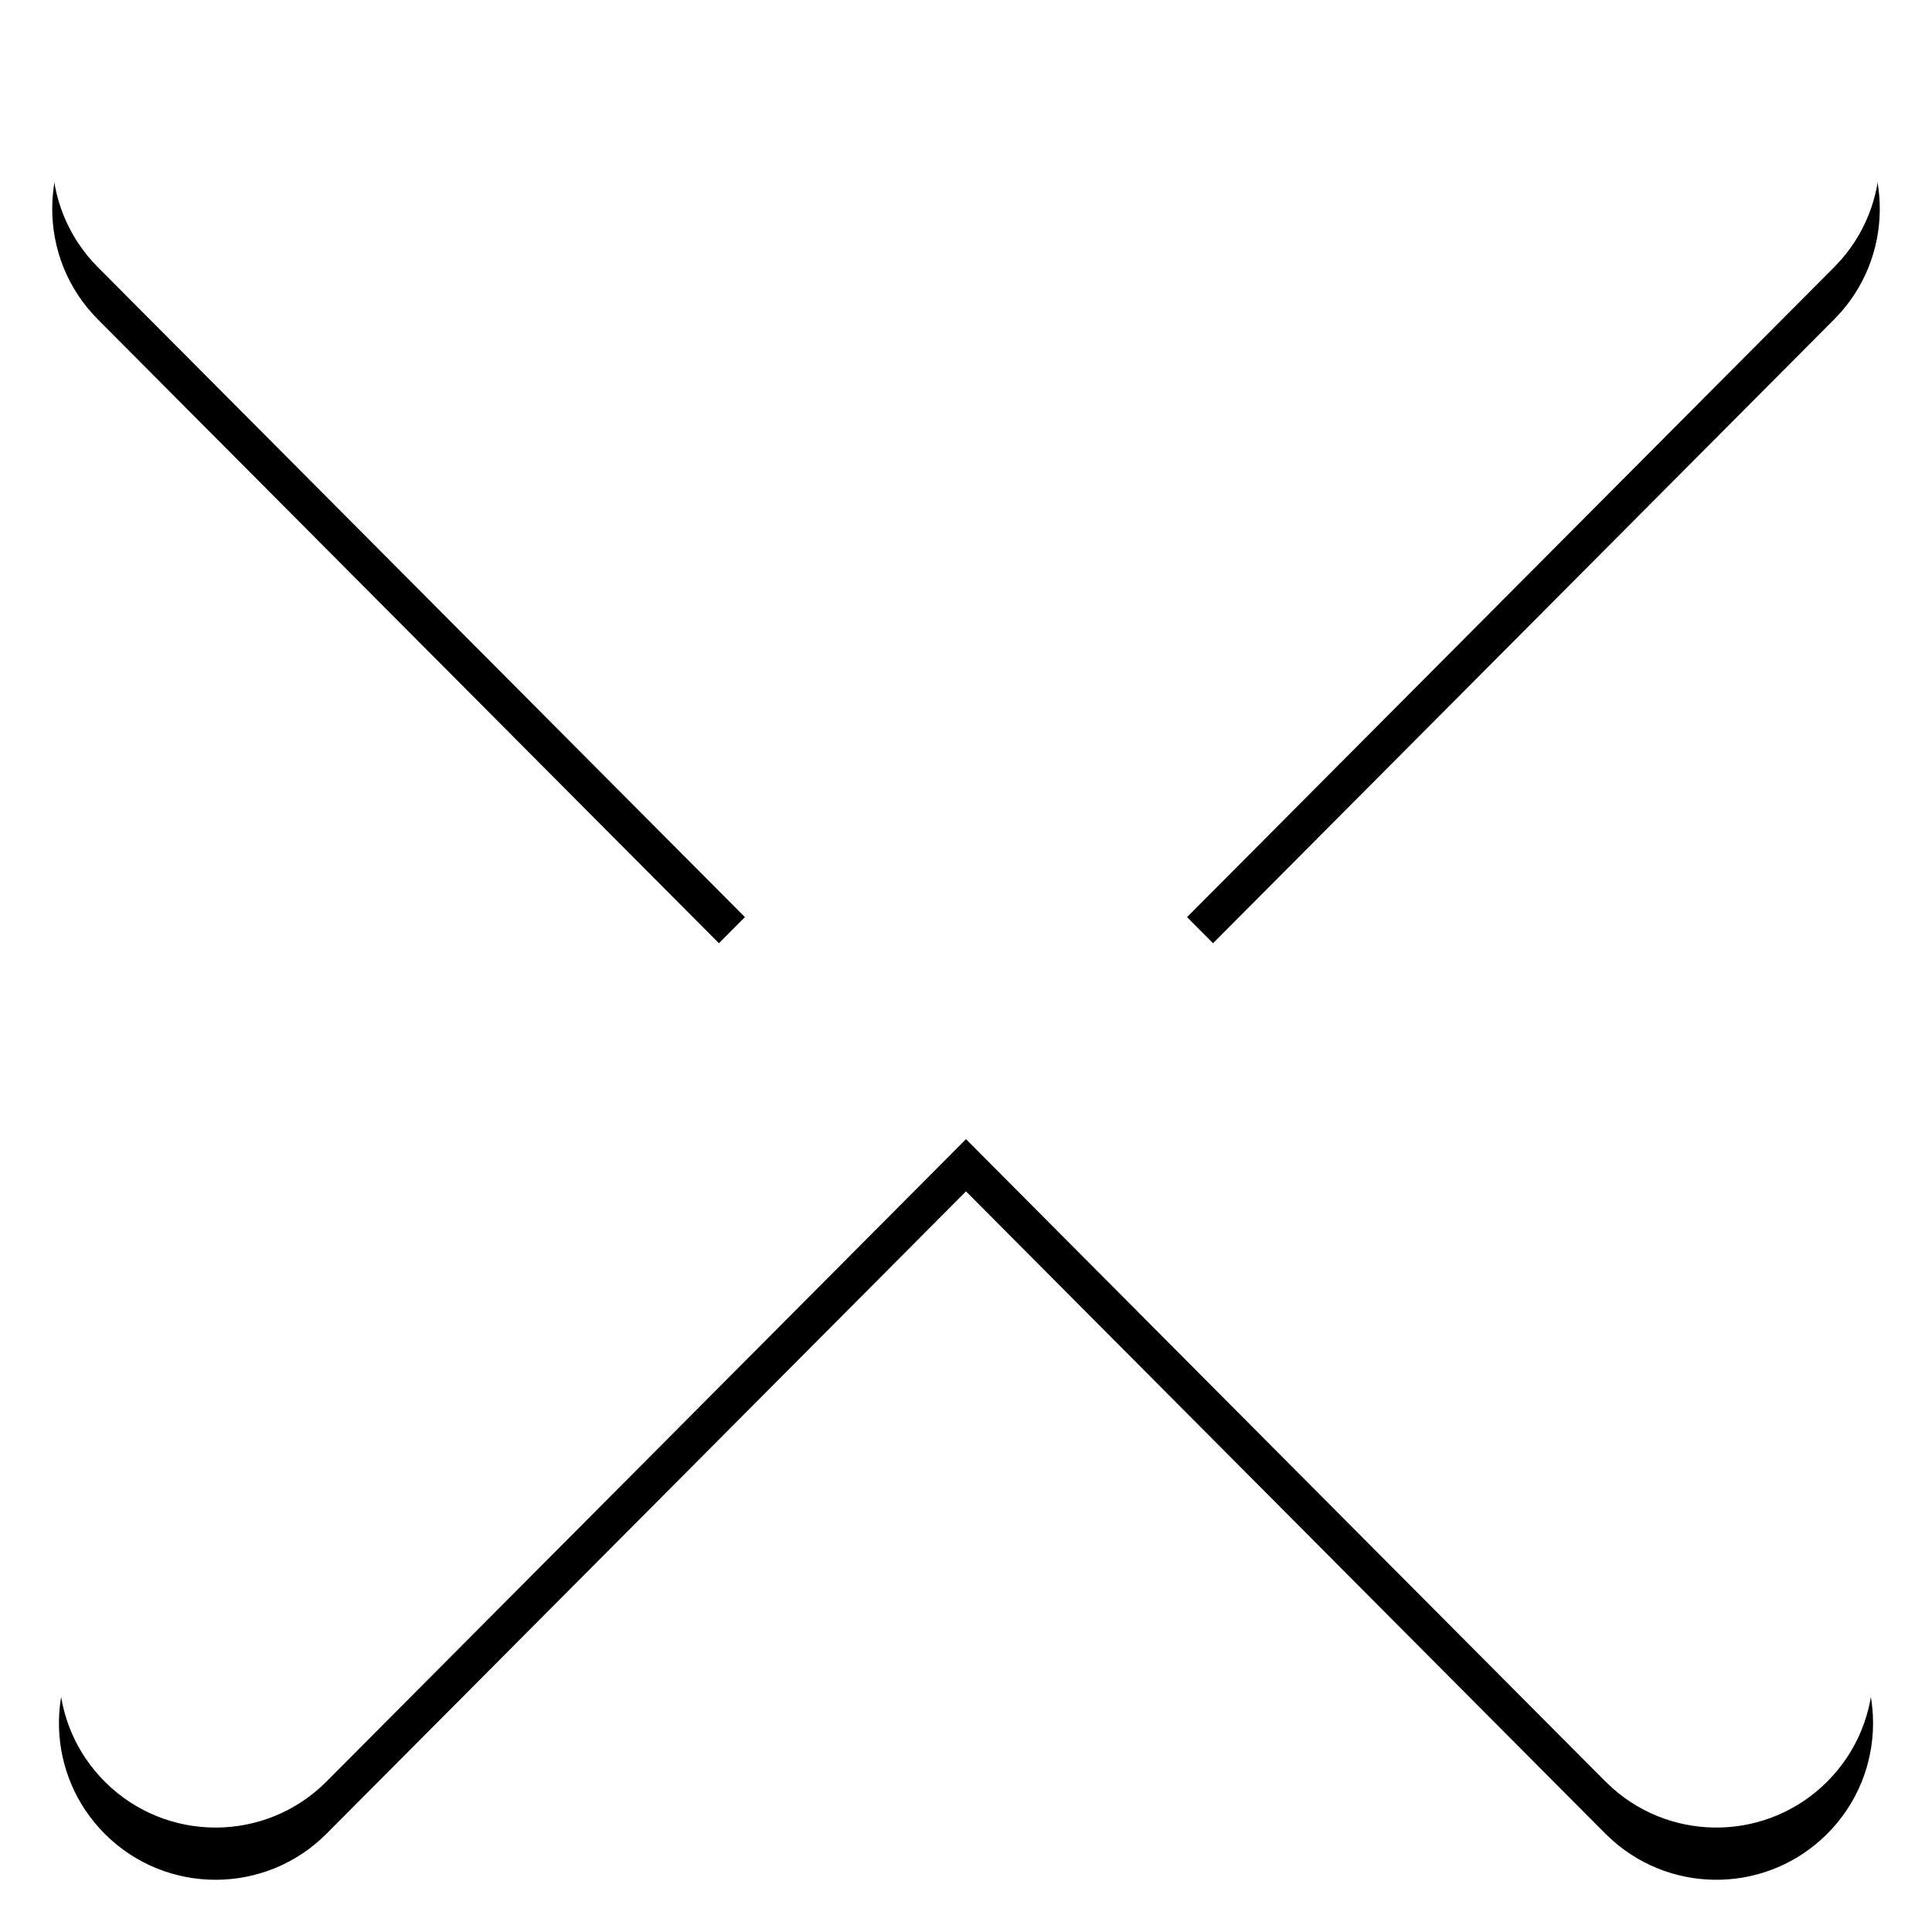 <svg xmlns="http://www.w3.org/2000/svg" xmlns:xlink="http://www.w3.org/1999/xlink" width="37" height="37" viewBox="0 0 37 37">
    <defs>
        <filter id="prefix__a" width="111.4%" height="111.4%" x="-5.7%" y="-2.9%" filterUnits="objectBoundingBox">
            <feOffset dy="1" in="SourceAlpha" result="shadowOffsetOuter1"/>
            <feGaussianBlur in="shadowOffsetOuter1" result="shadowBlurOuter1" stdDeviation=".5"/>
            <feColorMatrix in="shadowBlurOuter1" values="0 0 0 0 0 0 0 0 0 0 0 0 0 0 0 0 0 0 0.4 0"/>
        </filter>
        <path id="prefix__b" d="M61.982 12.748l.144.135L74.5 25.312l12.374-12.429c1.169-1.174 3.068-1.178 4.243-.009 1.127 1.122 1.176 2.918.144 4.098l-.135.145-12.393 12.447 12.264 12.32c1.17 1.174 1.165 3.073-.01 4.242-1.127 1.122-2.922 1.163-4.098.126l-.144-.135L74.5 33.816l-12.245 12.3c-1.169 1.175-3.069 1.179-4.243.01-1.127-1.122-1.176-2.918-.144-4.098l.135-.145 12.263-12.319-12.392-12.447c-1.169-1.175-1.165-3.074.01-4.243 1.127-1.122 2.922-1.163 4.098-.126z"/>
    </defs>
    <g fill="none" transform="translate(-56 -12)">
        <use fill="#000" filter="url(#prefix__a)" xlink:href="#prefix__b"/>
        <use fill="#FFF" xlink:href="#prefix__b"/>
    </g>
</svg>
